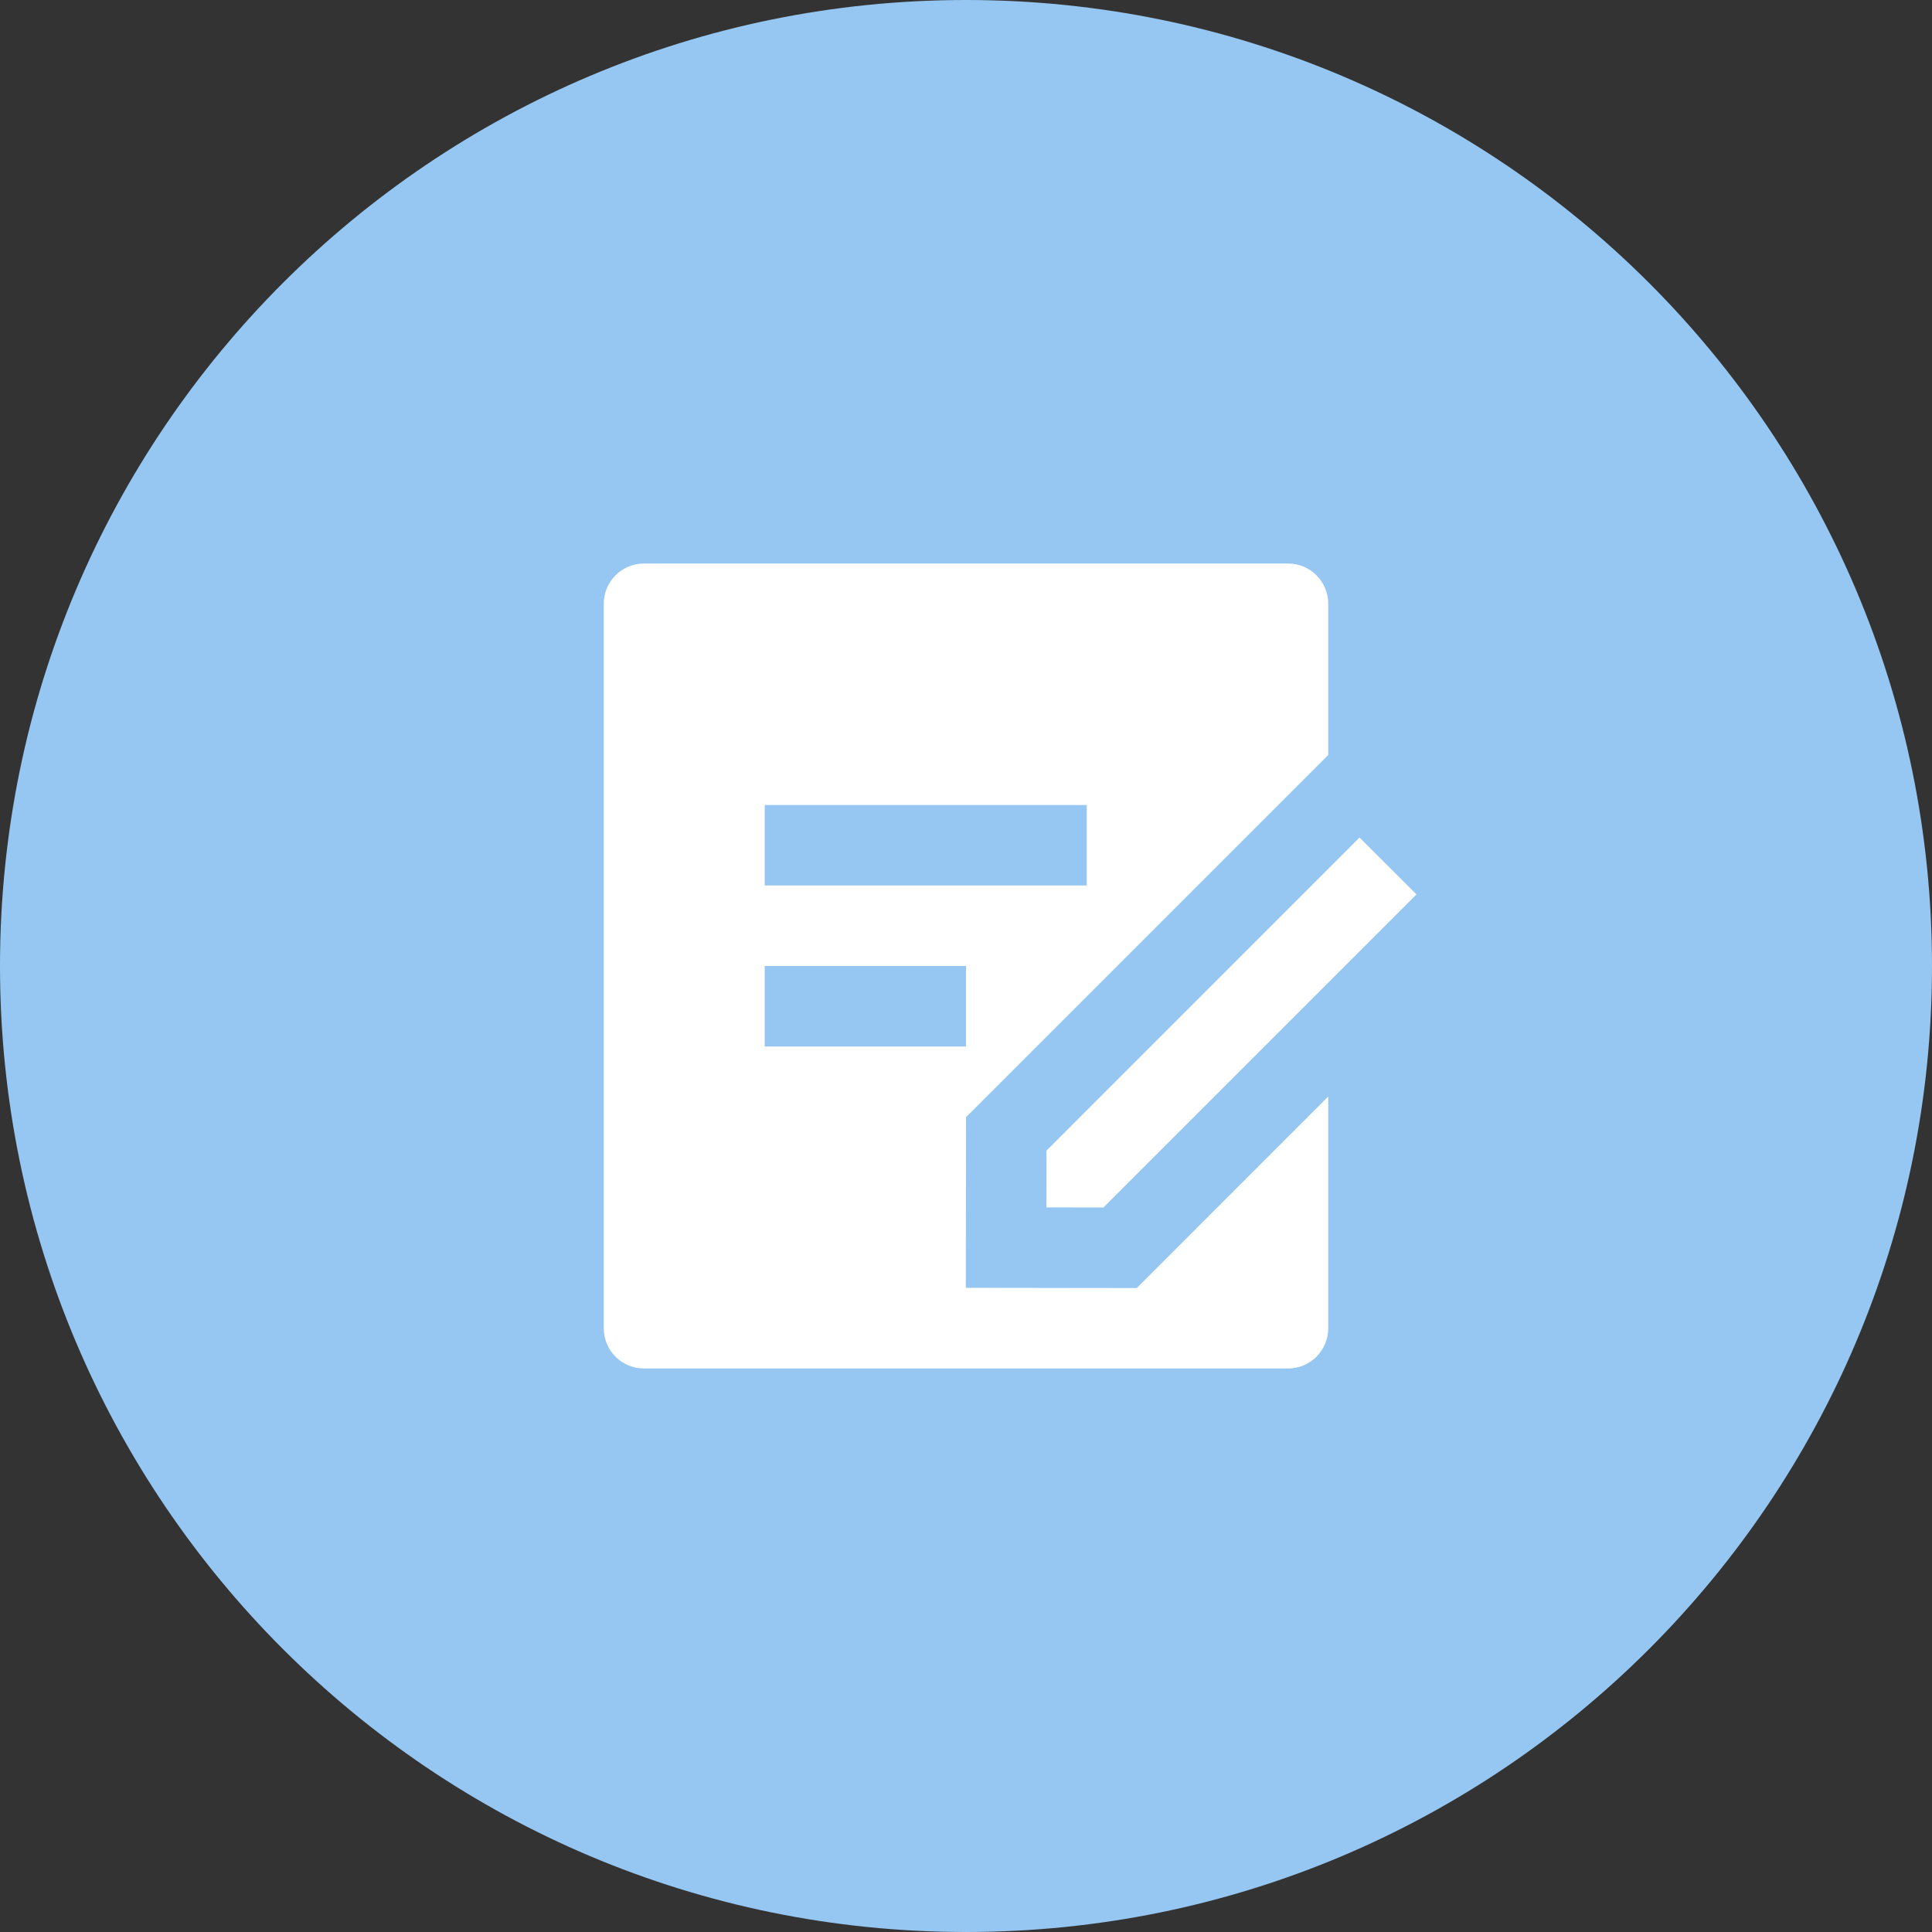 <svg width="40" height="40" viewBox="0 0 40 40" fill="none" xmlns="http://www.w3.org/2000/svg">
<rect x="0" y="0" width="40" height="40" fill="#333333" stroke="none"/>
<path d="M0 20C0 8.954 8.954 0 20 0C31.046 0 40 8.954 40 20C40 31.046 31.046 40 20 40C8.954 40 0 31.046 0 20Z" fill="#96C7F2"/>
<path d="M26.667 11.667C27.127 11.667 27.5 12.04 27.5 12.5V15.631L20.001 23.13L19.996 26.663L23.535 26.668L27.5 22.702V27.5C27.5 27.96 27.127 28.333 26.667 28.333H13.333C12.873 28.333 12.5 27.96 12.5 27.5V12.5C12.5 12.04 12.873 11.667 13.333 11.667H26.667ZM28.148 17.34L29.327 18.518L22.845 25L21.665 24.998L21.667 23.822L28.148 17.34ZM20 20H15.833V21.667H20V20ZM22.5 16.667H15.833V18.333H22.5V16.667Z" fill="white"/>
</svg>
